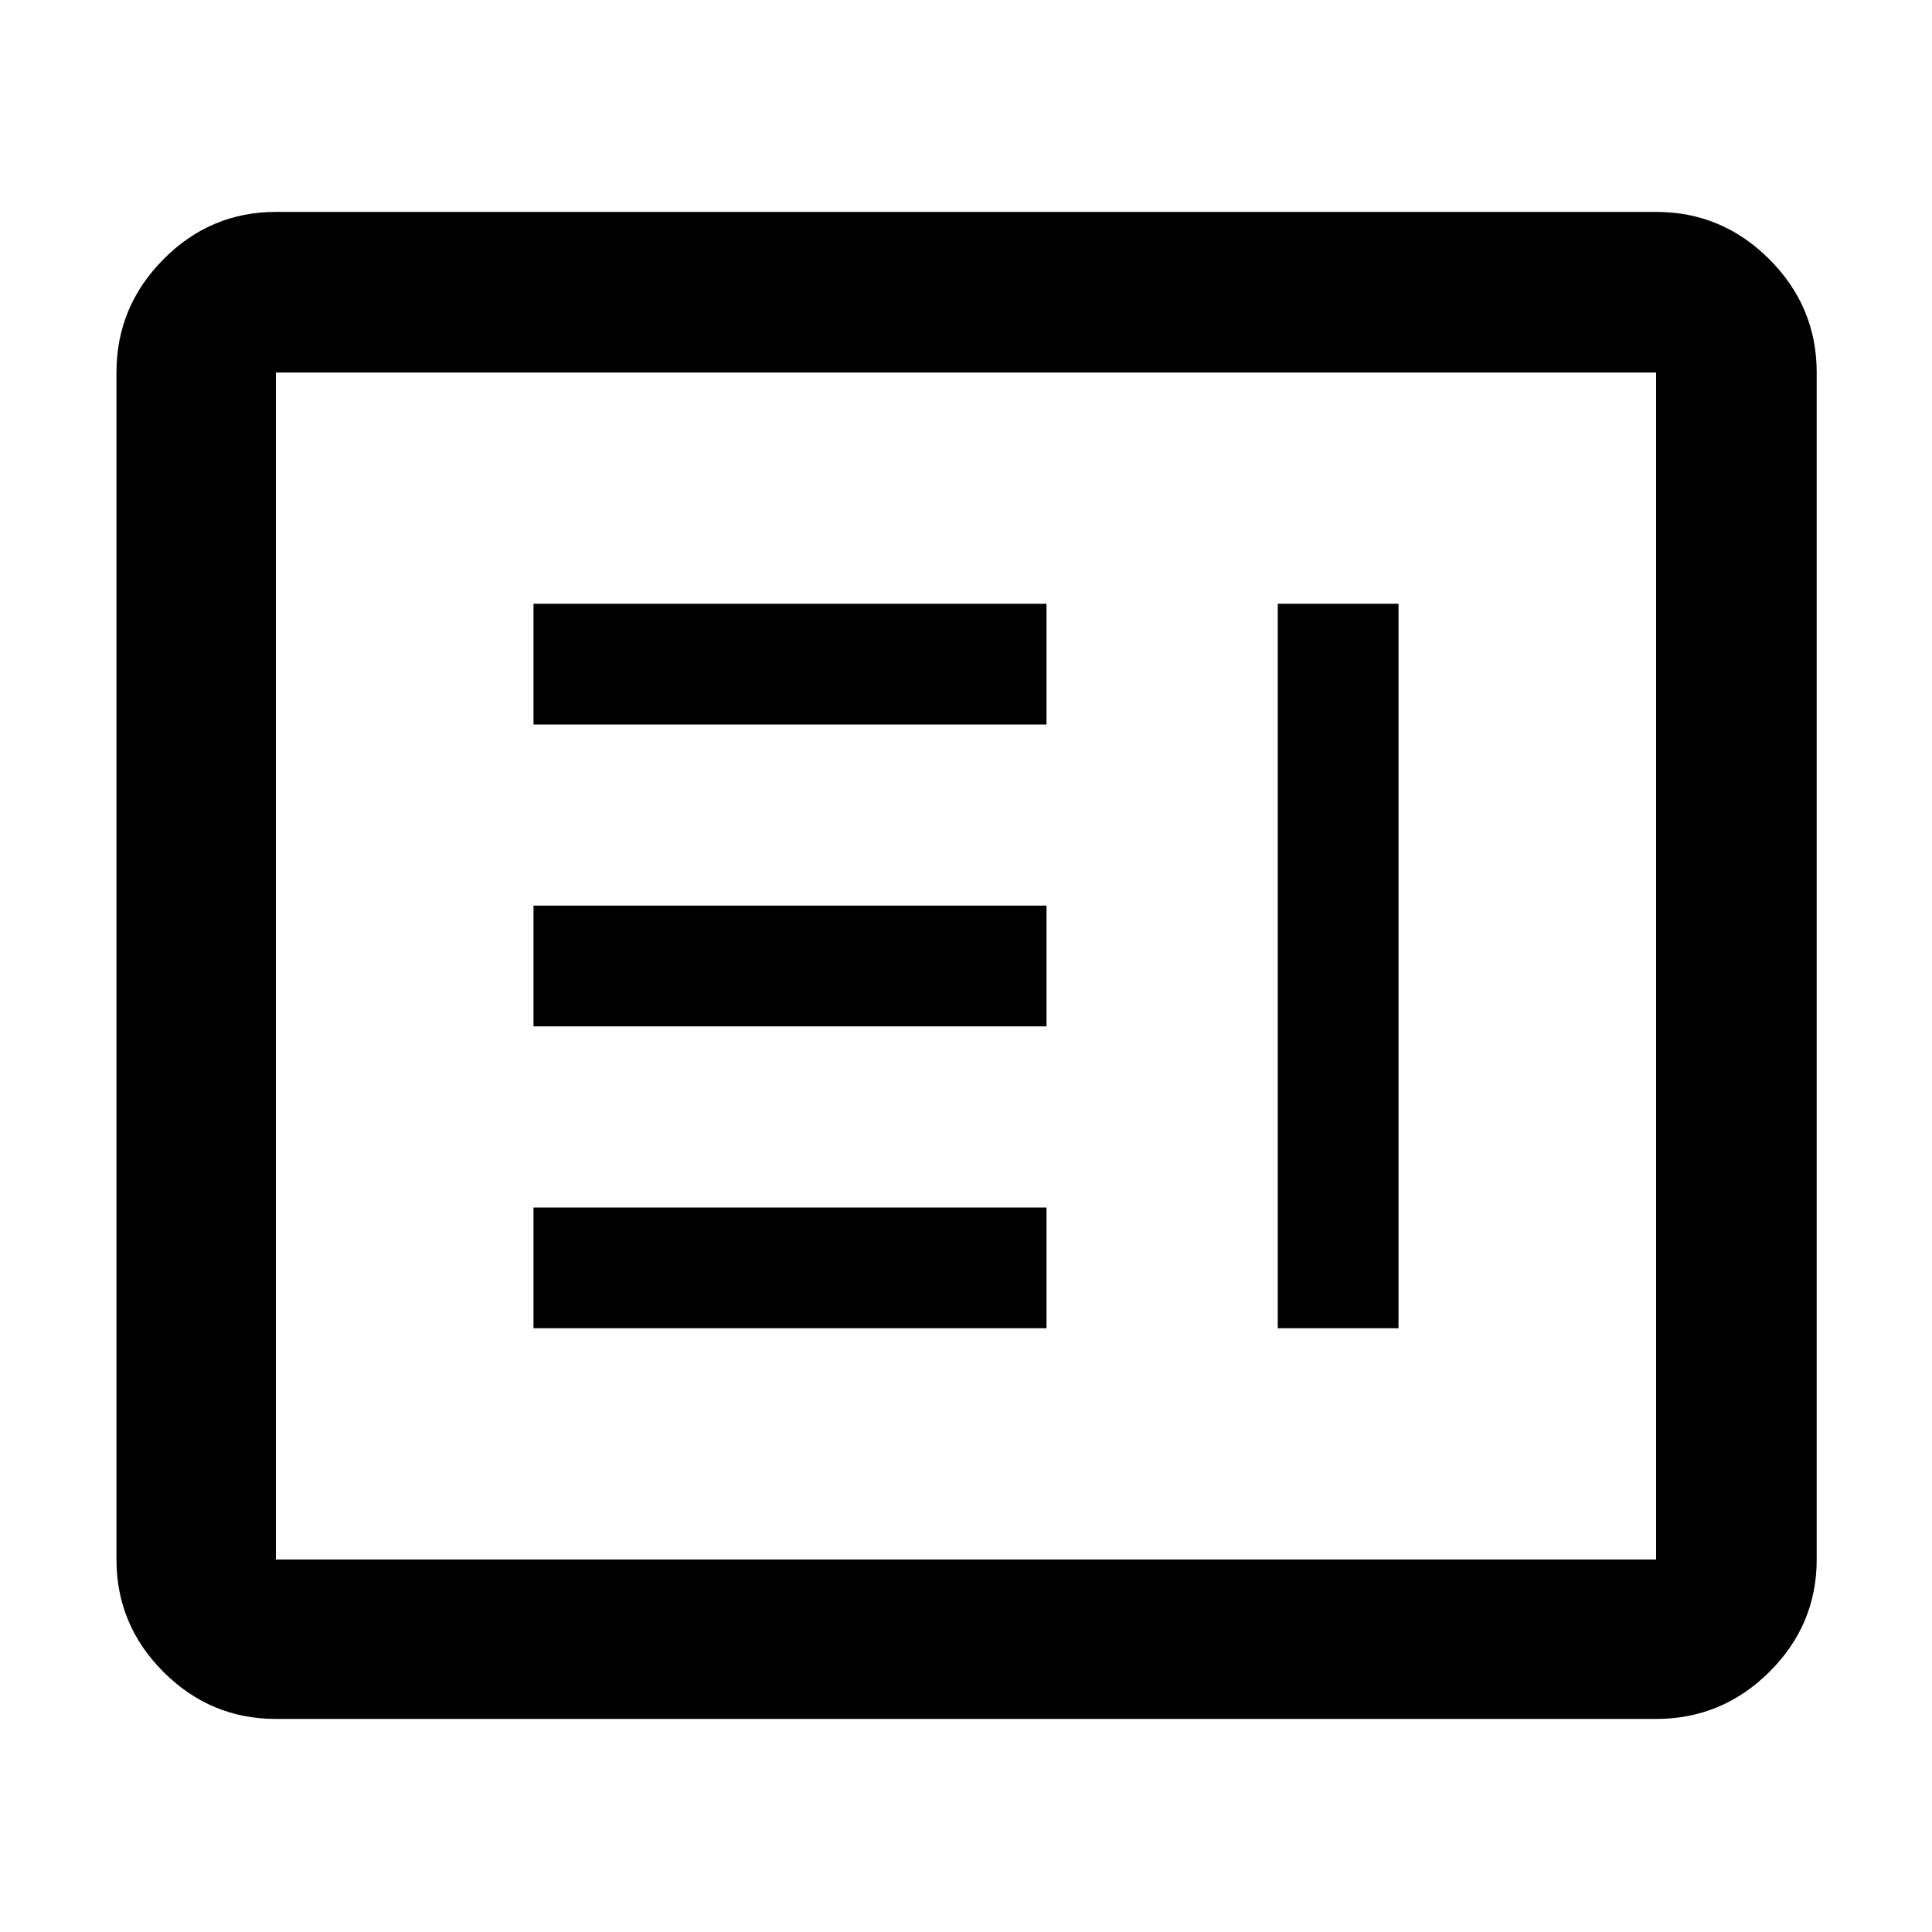 <svg xmlns="http://www.w3.org/2000/svg" width="48" height="48" viewBox="0 -960 960 960"><path d="M265.09-300H520v-60H265.09v60Zm369.82 0h60v-360h-60v360ZM265.09-450H520v-60H265.09v60Zm0-150H520v-60H265.09v60Zm-128 494.13q-32.51 0-55.87-23.35-23.35-23.36-23.35-55.87v-589.82q0-32.74 23.35-56.26 23.36-23.53 55.87-23.53h685.82q32.74 0 56.26 23.53 23.53 23.52 23.53 56.26v589.82q0 32.51-23.53 55.87-23.52 23.35-56.26 23.35H137.09Zm0-79.22h685.82v-589.82H137.09v589.82Zm0 0v-589.82 589.82Z"/></svg>